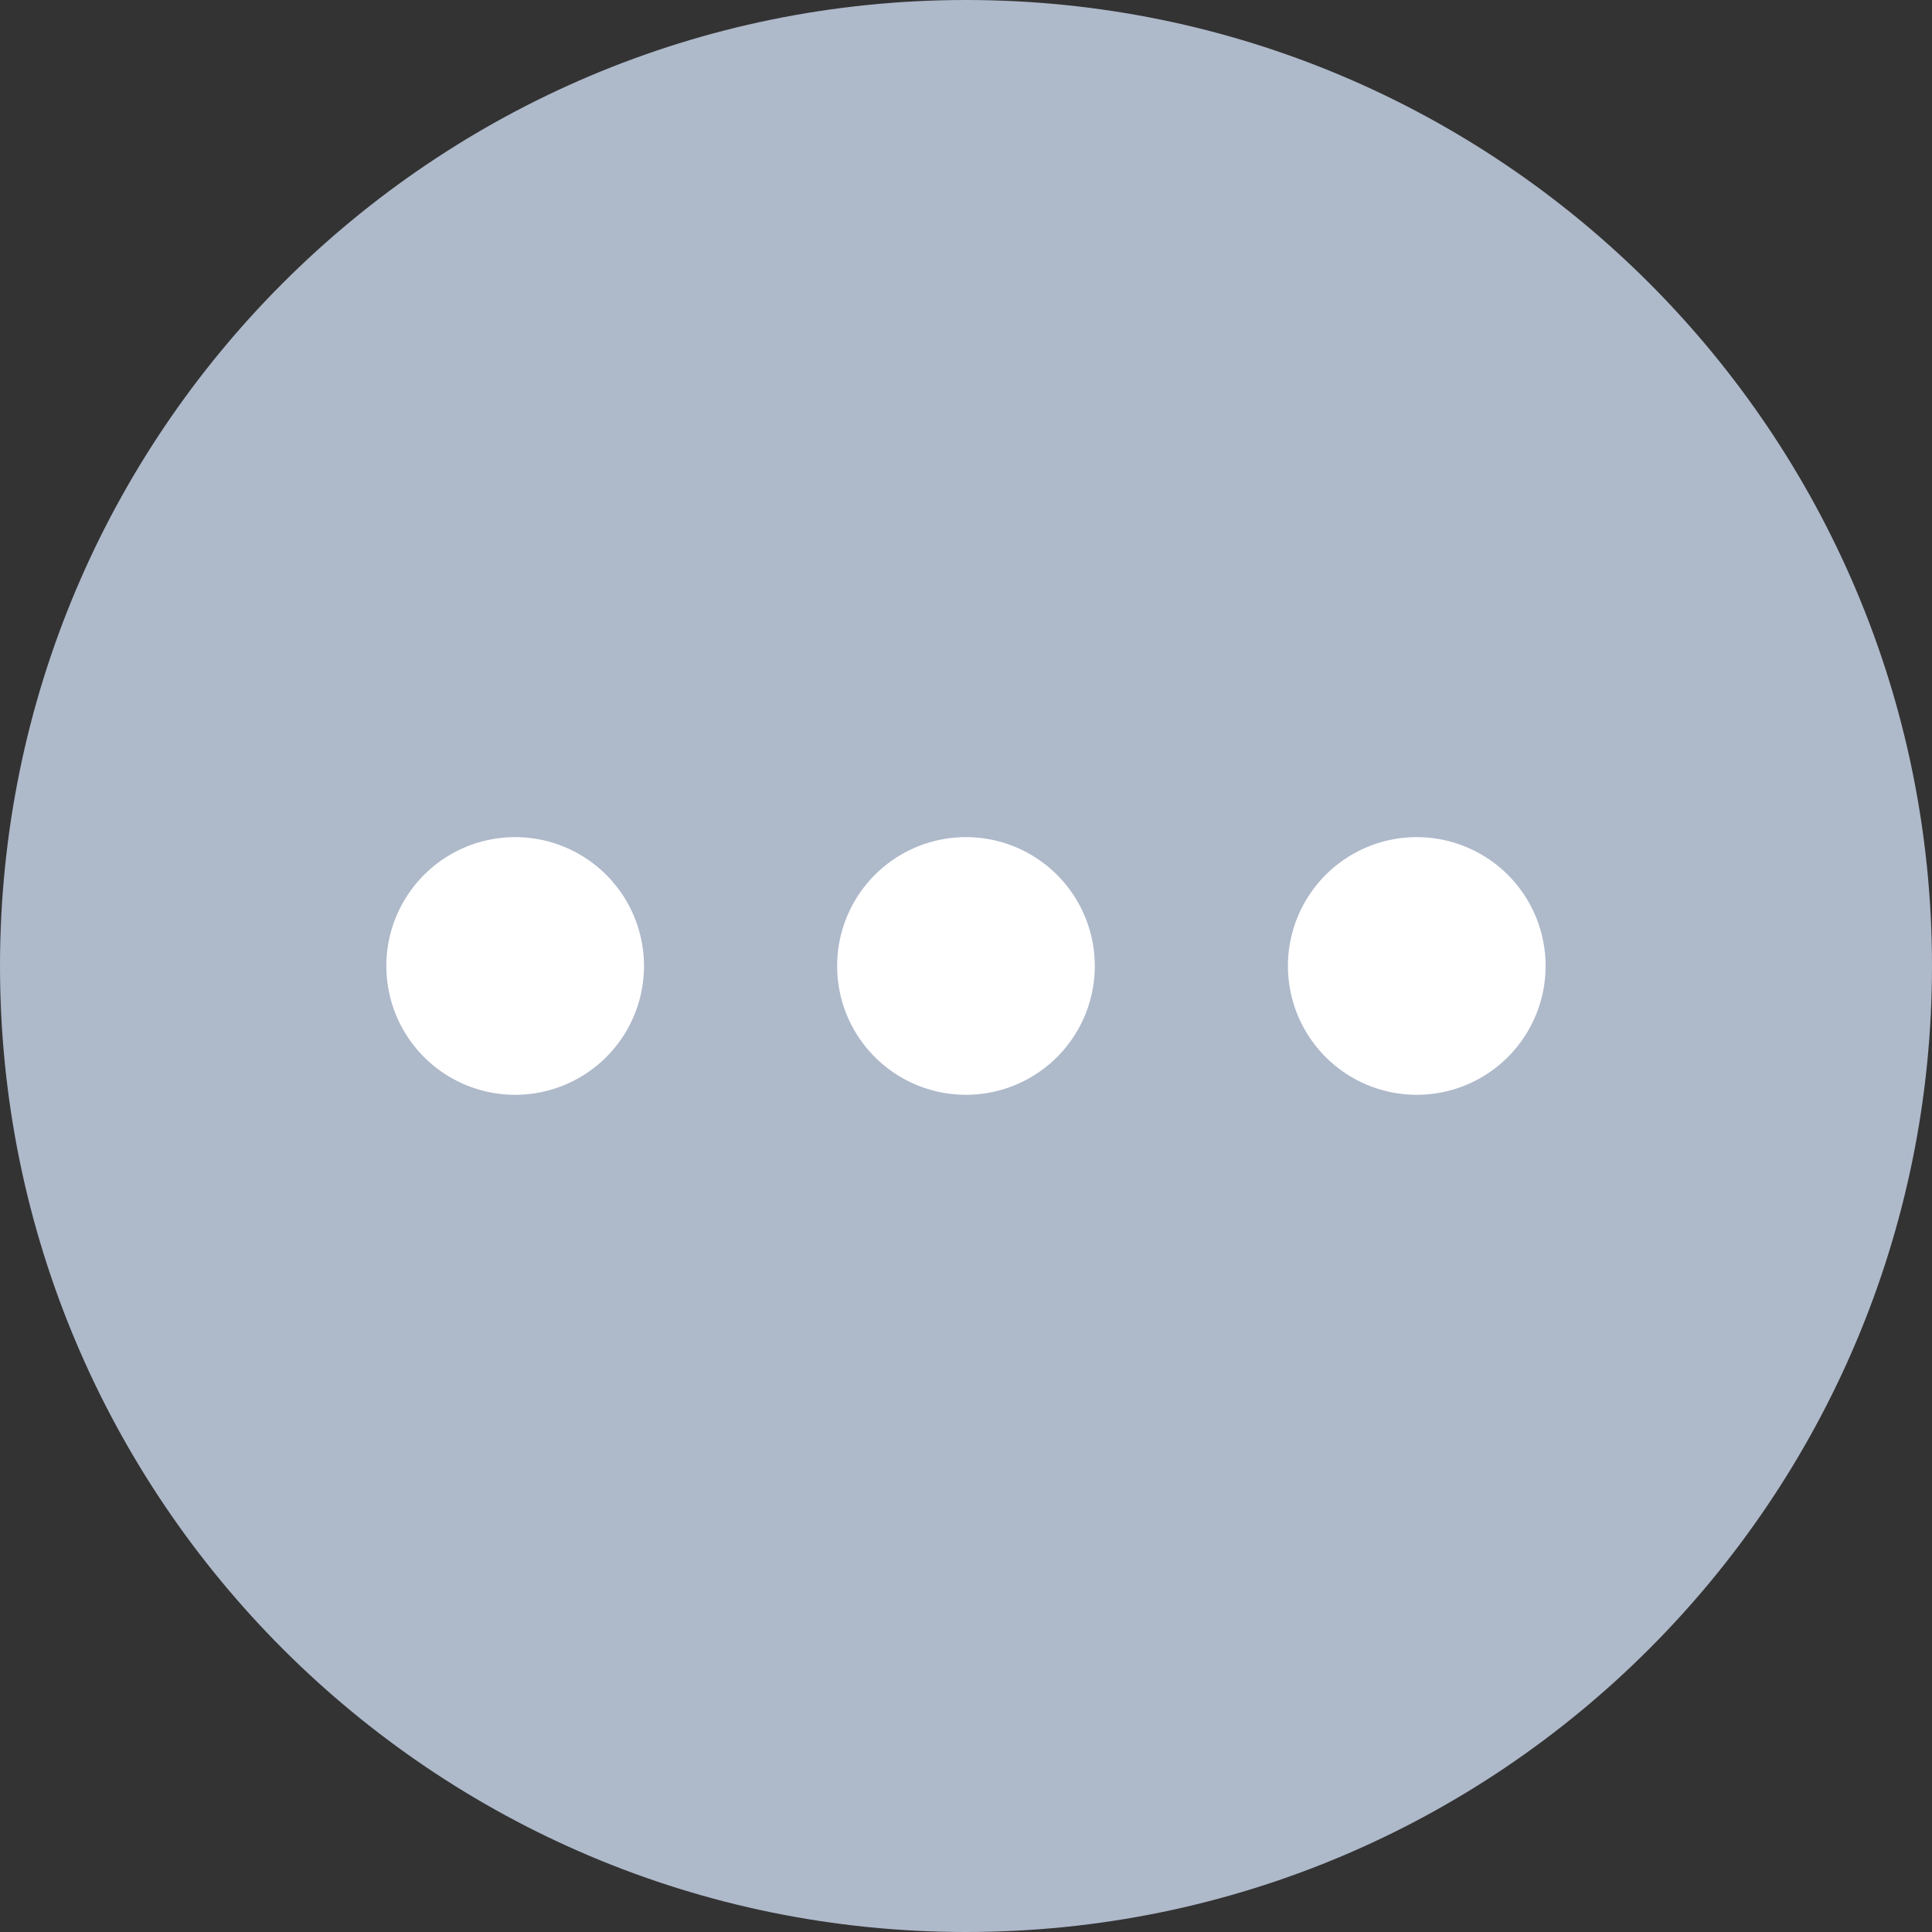 <svg width="30" height="30" fill="none" xmlns="http://www.w3.org/2000/svg"><rect width="100%" height="100%" fill="#333333" stroke="none"/><path fill-rule="evenodd" clip-rule="evenodd" d="M15 30c8.284 0 15-6.716 15-15 0-8.284-6.716-15-15-15C6.716 0 0 6.716 0 15c0 8.284 6.716 15 15 15z" fill="#AEB9CA"/><path fill-rule="evenodd" clip-rule="evenodd" d="M10 15a2 2 0 11-4.001-.001A2 2 0 0110 15zm7 0a2 2 0 11-4.001-.001A2 2 0 0117 15zm7 0a2 2 0 11-4.001-.001A2 2 0 0124 15z" fill="#fff"/></svg>